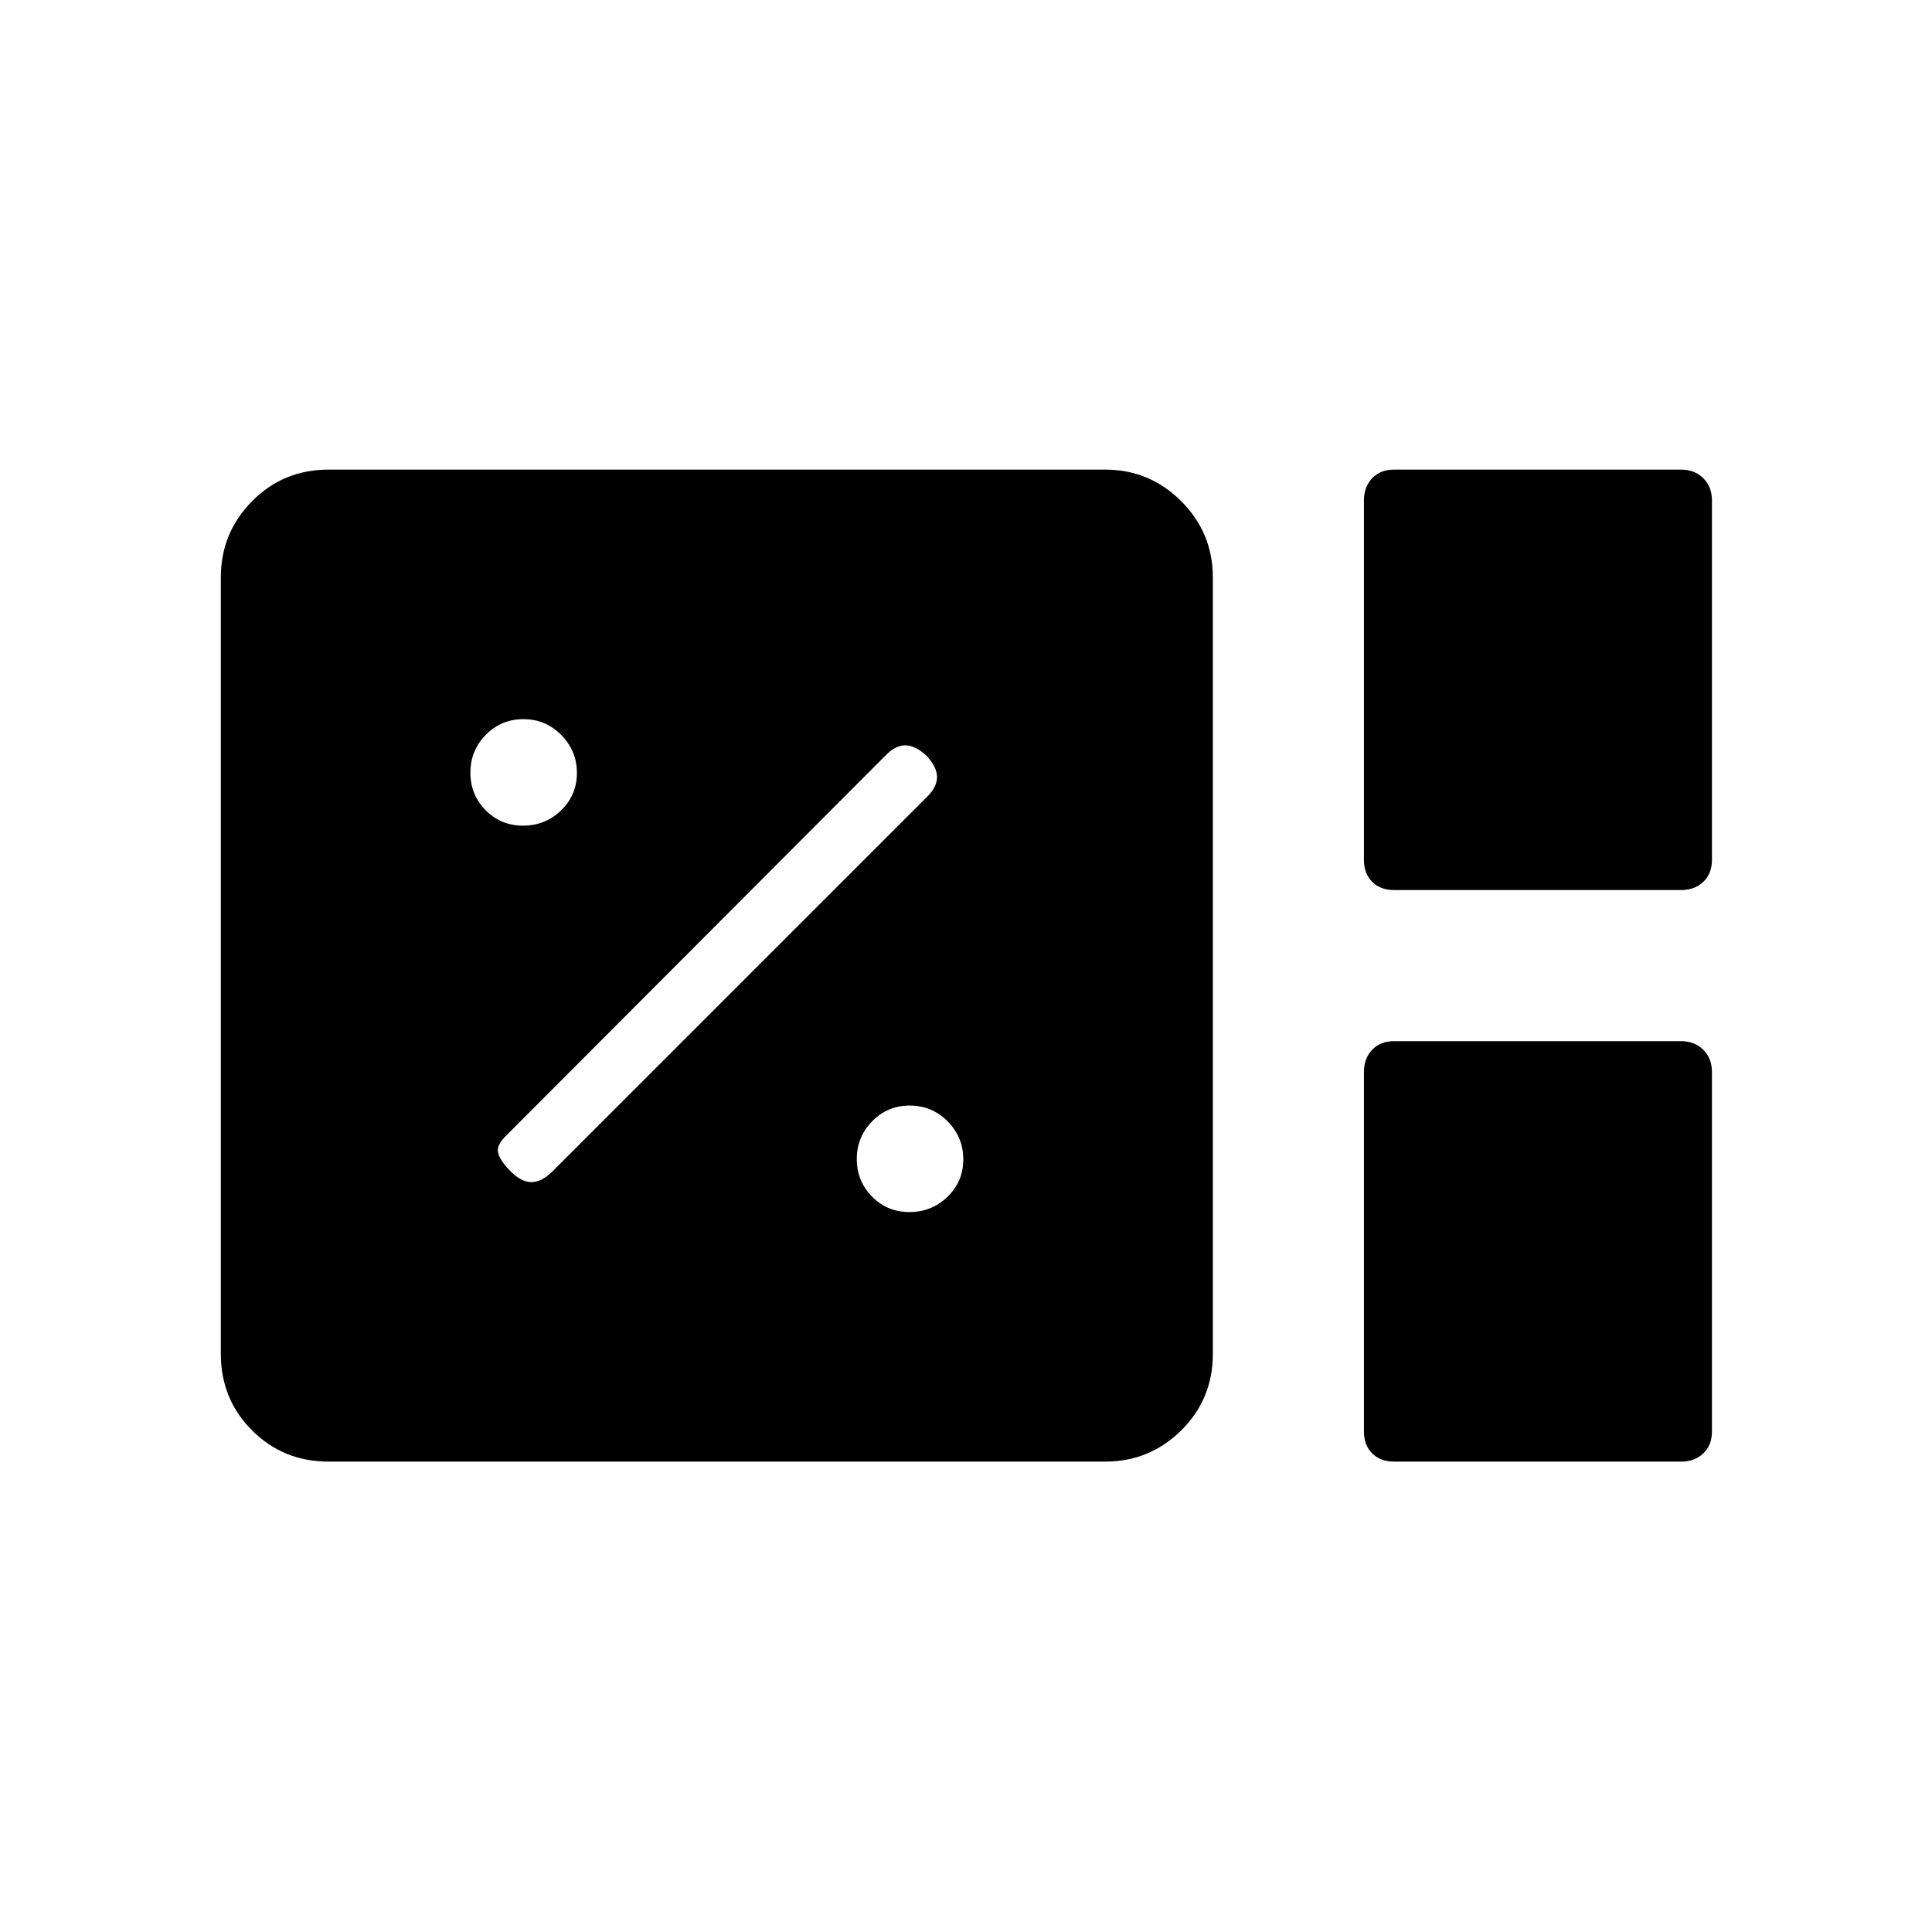 <svg xmlns="http://www.w3.org/2000/svg" height="20" viewBox="0 96 960 960" width="20"><path d="M163.269 822.269q-22.508 0-38.023-15.515-15.516-15.515-15.516-38.023V382.884q0-22.123 15.516-37.83 15.515-15.708 38.023-15.708h385.846q22.124 0 37.831 15.708 15.708 15.707 15.708 37.83v385.847q0 22.508-15.708 38.023-15.707 15.515-37.831 15.515H163.269Zm529.42-284q-6.773 0-10.866-4.092-4.092-4.092-4.092-10.865V344.688q0-6.773 4.092-11.057 4.093-4.285 10.866-4.285h142.623q6.773 0 11.058 4.285 4.284 4.284 4.284 11.057v178.624q0 6.773-4.284 10.865-4.285 4.092-11.058 4.092H692.689Zm0 284q-6.773 0-10.866-4.092-4.092-4.092-4.092-10.865V628.688q0-6.773 4.092-11.057 4.093-4.285 10.866-4.285h142.623q6.773 0 11.058 4.285 4.284 4.284 4.284 11.057v178.624q0 6.773-4.284 10.865-4.285 4.092-11.058 4.092H692.689Zm-240.78-124q11.014 0 18.879-7.582 7.866-7.583 7.866-18.597 0-11.013-7.775-18.879-7.775-7.865-18.789-7.865-11.013 0-18.686 7.775t-7.673 18.789q0 11.013 7.582 18.686 7.583 7.673 18.596 7.673Zm-177.486-20.115 186-186q5.115-4.859 5.173-9.91.058-5.052-5.173-10.667-5.615-5.231-10.609-5.231t-9.968 5.231L251.961 659.846q-5.5 5.115-4.423 9.096t6.308 9.212q5.231 5.231 10.224 5.231 4.994 0 10.353-5.231Zm-14.514-171.885q11.014 0 18.879-7.582 7.866-7.583 7.866-18.596 0-11.014-7.775-18.88-7.775-7.865-18.789-7.865-11.013 0-18.686 7.775t-7.673 18.788q0 11.014 7.582 18.687 7.583 7.673 18.596 7.673Z"/></svg>